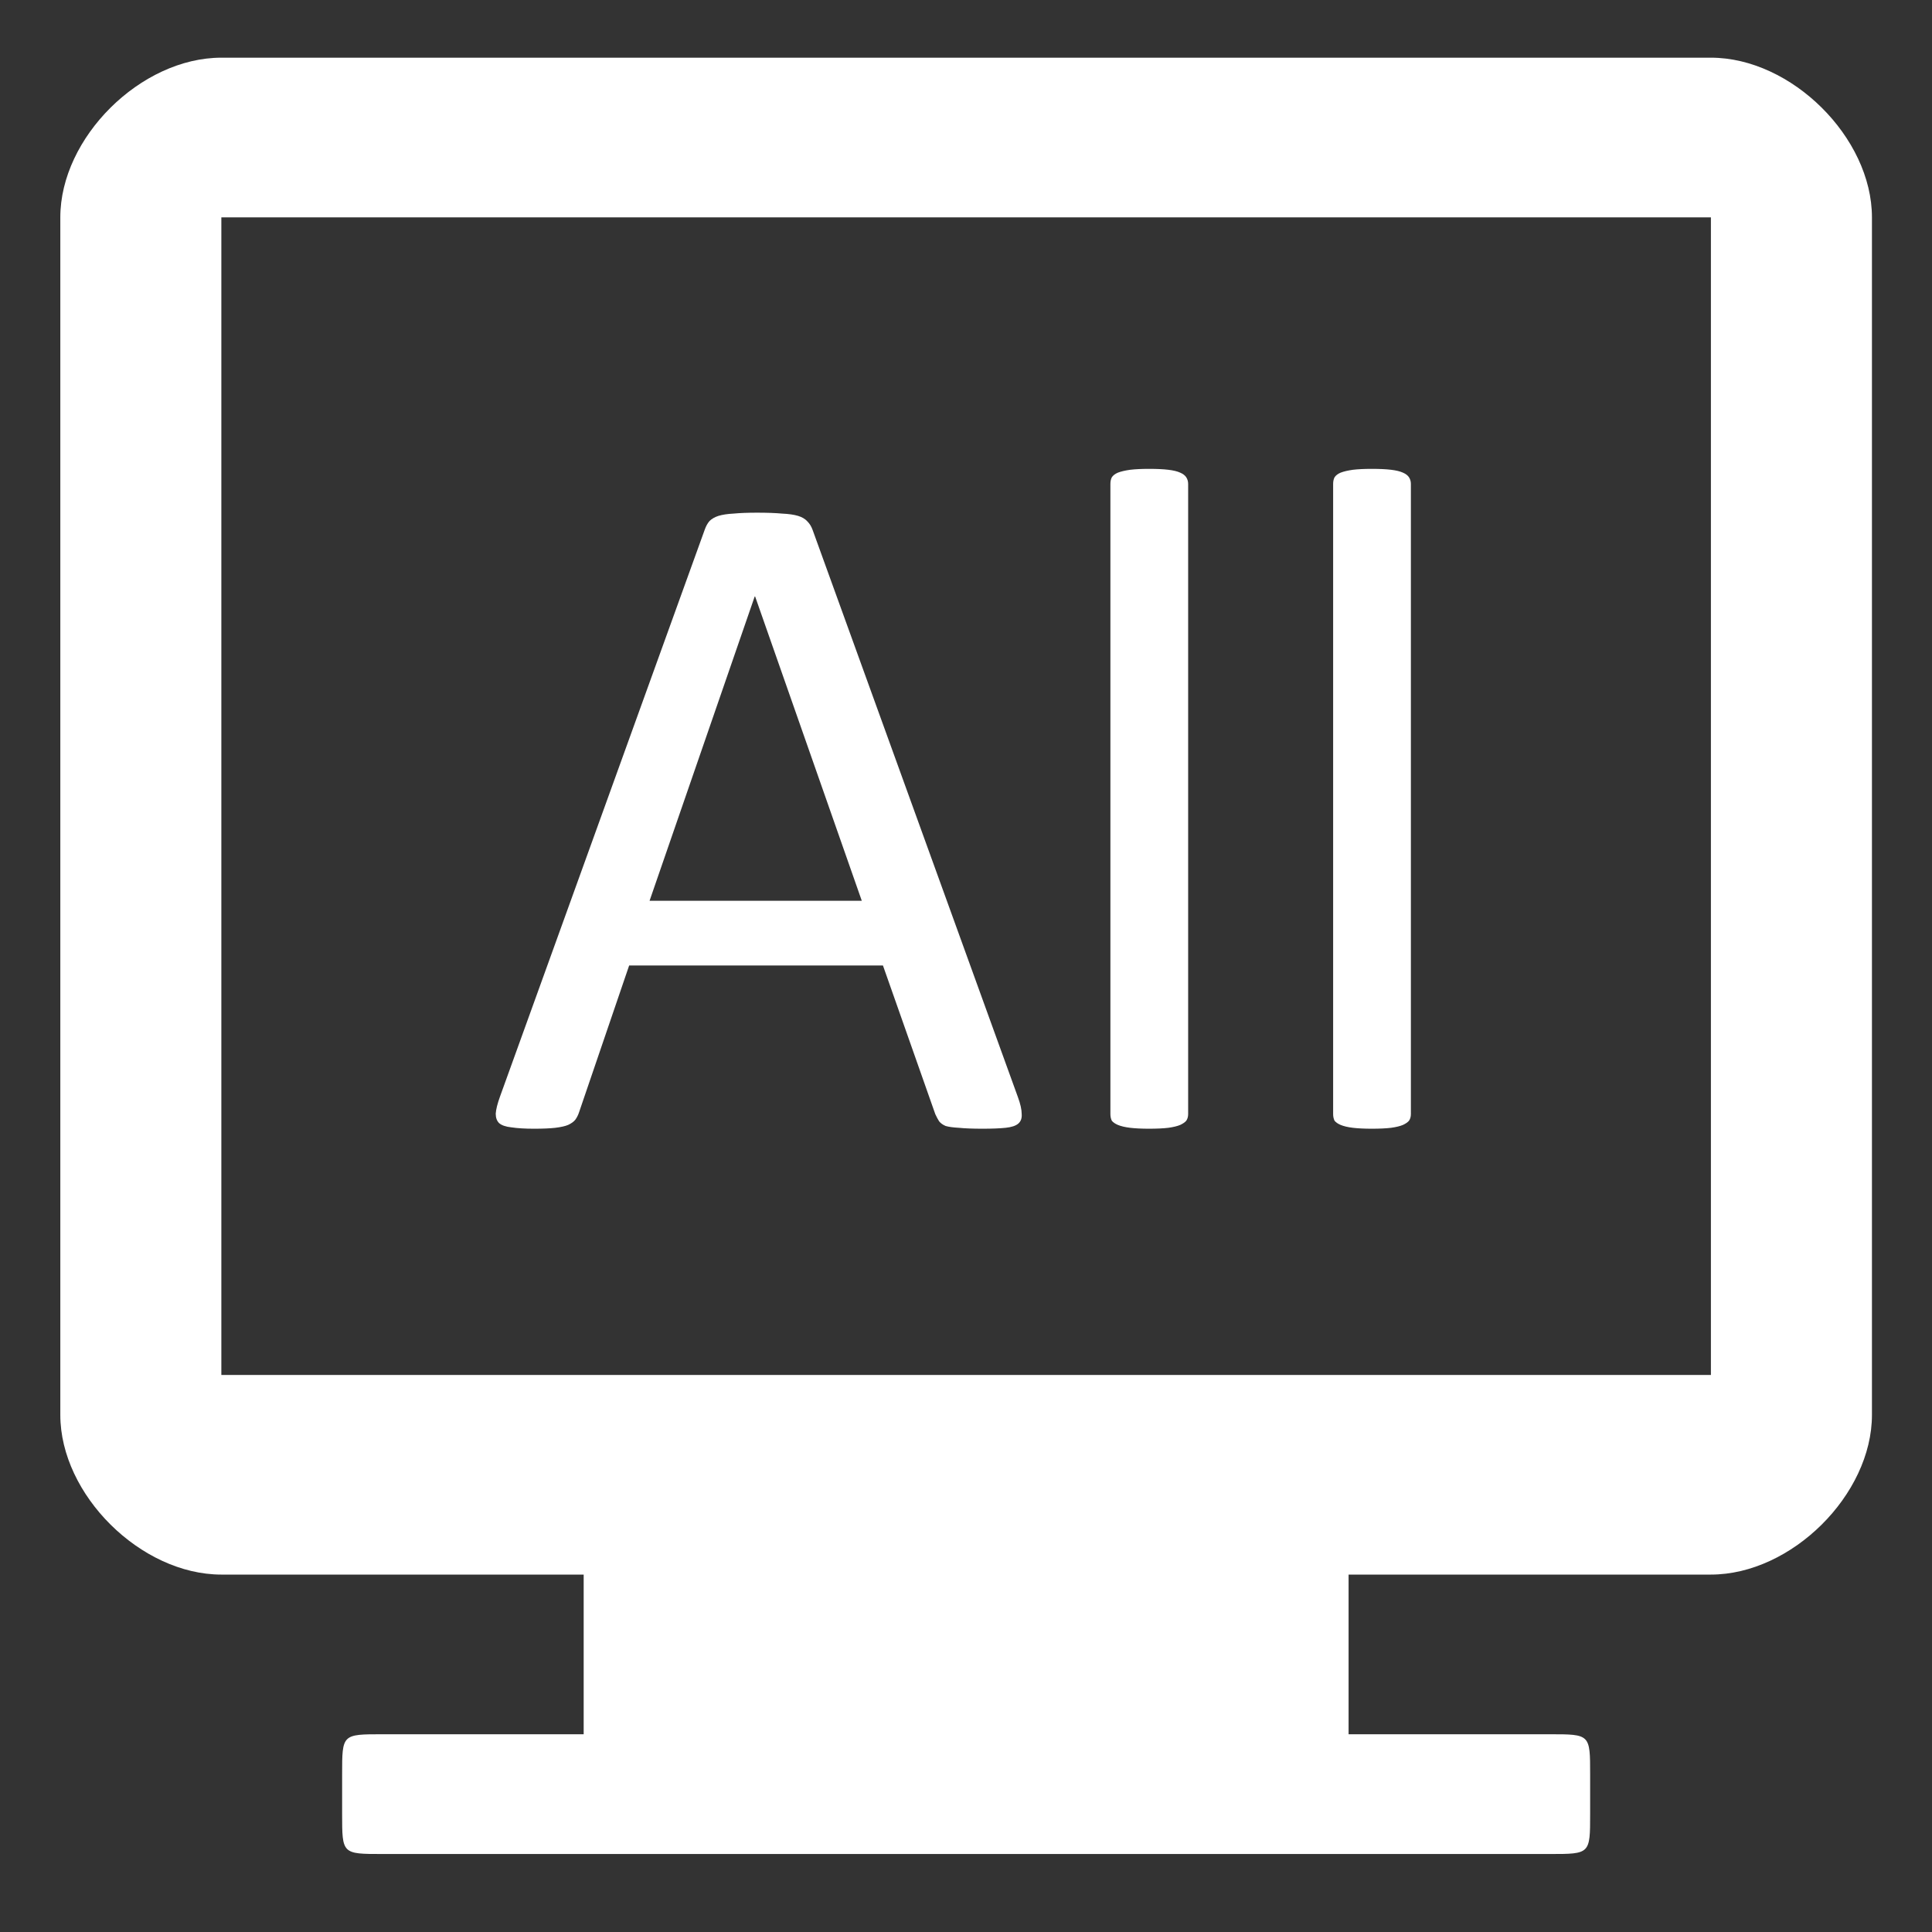 <?xml version="1.0" encoding="UTF-8" standalone="no"?>
<svg
   xmlns:dc="http://purl.org/dc/elements/1.1/"
   xmlns:cc="http://creativecommons.org/ns#"
   xmlns:rdf="http://www.w3.org/1999/02/22-rdf-syntax-ns#"
   xmlns:svg="http://www.w3.org/2000/svg"
   xmlns="http://www.w3.org/2000/svg"
   height="48"
   width="48"
   version="1.1"
   viewBox="0 0 48 48"
   id="svg12067">
  <rect x="0" y="0" width="48" height="48" fill="#333333" stroke="none"/>
  <defs
     id="defs9" />
  <g
     style="fill:#ffffff;fill-opacity:1"
     transform="matrix(0.045,0,0,0.057,7.128,-6.597)"
     id="layer1">
    <path
       style="fill:#ffffff;fill-opacity:1"
       d="m -36.192,140.88 c -44.454,0 -88.908,34.799 -88.908,69.597 v 521.979 c 0,34.799 44.454,69.597 88.908,69.597 h 200.042 v 69.597 H 52.715 c -22.227,0 -22.227,0 -22.227,17.399 v 17.399 c 0,17.399 0,17.399 22.227,17.399 H 697.295 c 22.227,0 22.227,0 22.227,-17.399 v -17.399 c 0,-17.399 0,-17.399 -22.227,-17.399 H 586.16 v -69.597 h 200.042 c 44.454,0 88.908,-34.799 88.908,-69.597 V 210.477 c 0,-34.799 -44.454,-69.597 -88.908,-69.597 z m 0,69.597 H 786.202 V 715.057 H -36.192 Z"
       id="rect5467" />
  </g>
  <g
     id="text1376"
     style="font-style:normal;font-variant:normal;font-weight:normal;font-stretch:normal;font-size:10.583px;line-height:125%;font-family:Calibri;-inkscape-font-specification:Calibri;letter-spacing:0px;word-spacing:0px;fill:#ffffff;fill-opacity:1;stroke:none;stroke-width:0.265px;stroke-linecap:butt;stroke-linejoin:miter;stroke-opacity:1"
     aria-label="All"
     transform="matrix(3.78,0,0,3.78,-208.825,-303.161)">
    <path
       id="path1413"
       style="font-style:normal;font-variant:normal;font-weight:normal;font-stretch:normal;font-size:6.35px;font-family:Calibri;-inkscape-font-specification:Calibri;fill:#ffffff;stroke-width:0.265px"
       d="m 61.935,87.412 q 0.025,0.068 0.025,0.112 0.003,0.04 -0.022,0.062 -0.025,0.022 -0.084,0.028 -0.056,0.006 -0.152,0.006 -0.096,0 -0.155,-0.006 -0.056,-0.003 -0.087,-0.012 -0.028,-0.012 -0.043,-0.031 -0.012,-0.019 -0.025,-0.047 l -0.344,-0.977 h -1.668 l -0.329,0.964 q -0.009,0.028 -0.025,0.05 -0.015,0.019 -0.047,0.034 -0.028,0.012 -0.084,0.019 -0.053,0.006 -0.14,0.006 -0.09,0 -0.149,-0.009 -0.056,-0.006 -0.081,-0.028 -0.022,-0.022 -0.022,-0.062 0.003,-0.043 0.028,-0.112 l 1.346,-3.727 q 0.012,-0.034 0.031,-0.056 0.022,-0.022 0.059,-0.034 0.04,-0.012 0.099,-0.015 0.062,-0.006 0.155,-0.006 0.099,0 0.164,0.006 0.065,0.003 0.105,0.015 0.04,0.012 0.062,0.037 0.022,0.022 0.034,0.056 z m -1.727,-3.29 h -0.003 l -0.691,2 h 1.395 z" />
    <path
       id="path1415"
       style="font-style:normal;font-variant:normal;font-weight:normal;font-stretch:normal;font-size:6.35px;font-family:Calibri;-inkscape-font-specification:Calibri;fill:#ffffff;stroke-width:0.265px"
       d="m 63.054,87.524 q 0,0.025 -0.012,0.043 -0.012,0.015 -0.04,0.028 -0.028,0.012 -0.078,0.019 -0.05,0.006 -0.127,0.006 -0.074,0 -0.124,-0.006 -0.05,-0.006 -0.081,-0.019 -0.028,-0.012 -0.04,-0.028 -0.009,-0.019 -0.009,-0.043 v -4.142 q 0,-0.025 0.009,-0.043 0.012,-0.019 0.04,-0.031 0.031,-0.012 0.081,-0.019 0.05,-0.006 0.124,-0.006 0.078,0 0.127,0.006 0.05,0.006 0.078,0.019 0.028,0.012 0.04,0.031 0.012,0.019 0.012,0.043 z" />
    <path
       id="path1417"
       style="font-style:normal;font-variant:normal;font-weight:normal;font-stretch:normal;font-size:6.35px;font-family:Calibri;-inkscape-font-specification:Calibri;fill:#ffffff;stroke-width:0.265px"
       d="m 64.518,87.524 q 0,0.025 -0.012,0.043 -0.012,0.015 -0.04,0.028 -0.028,0.012 -0.078,0.019 -0.05,0.006 -0.127,0.006 -0.074,0 -0.124,-0.006 -0.05,-0.006 -0.081,-0.019 -0.028,-0.012 -0.04,-0.028 -0.009,-0.019 -0.009,-0.043 v -4.142 q 0,-0.025 0.009,-0.043 0.012,-0.019 0.04,-0.031 0.031,-0.012 0.081,-0.019 0.05,-0.006 0.124,-0.006 0.078,0 0.127,0.006 0.05,0.006 0.078,0.019 0.028,0.012 0.04,0.031 0.012,0.019 0.012,0.043 z" />
  </g>
</svg>
